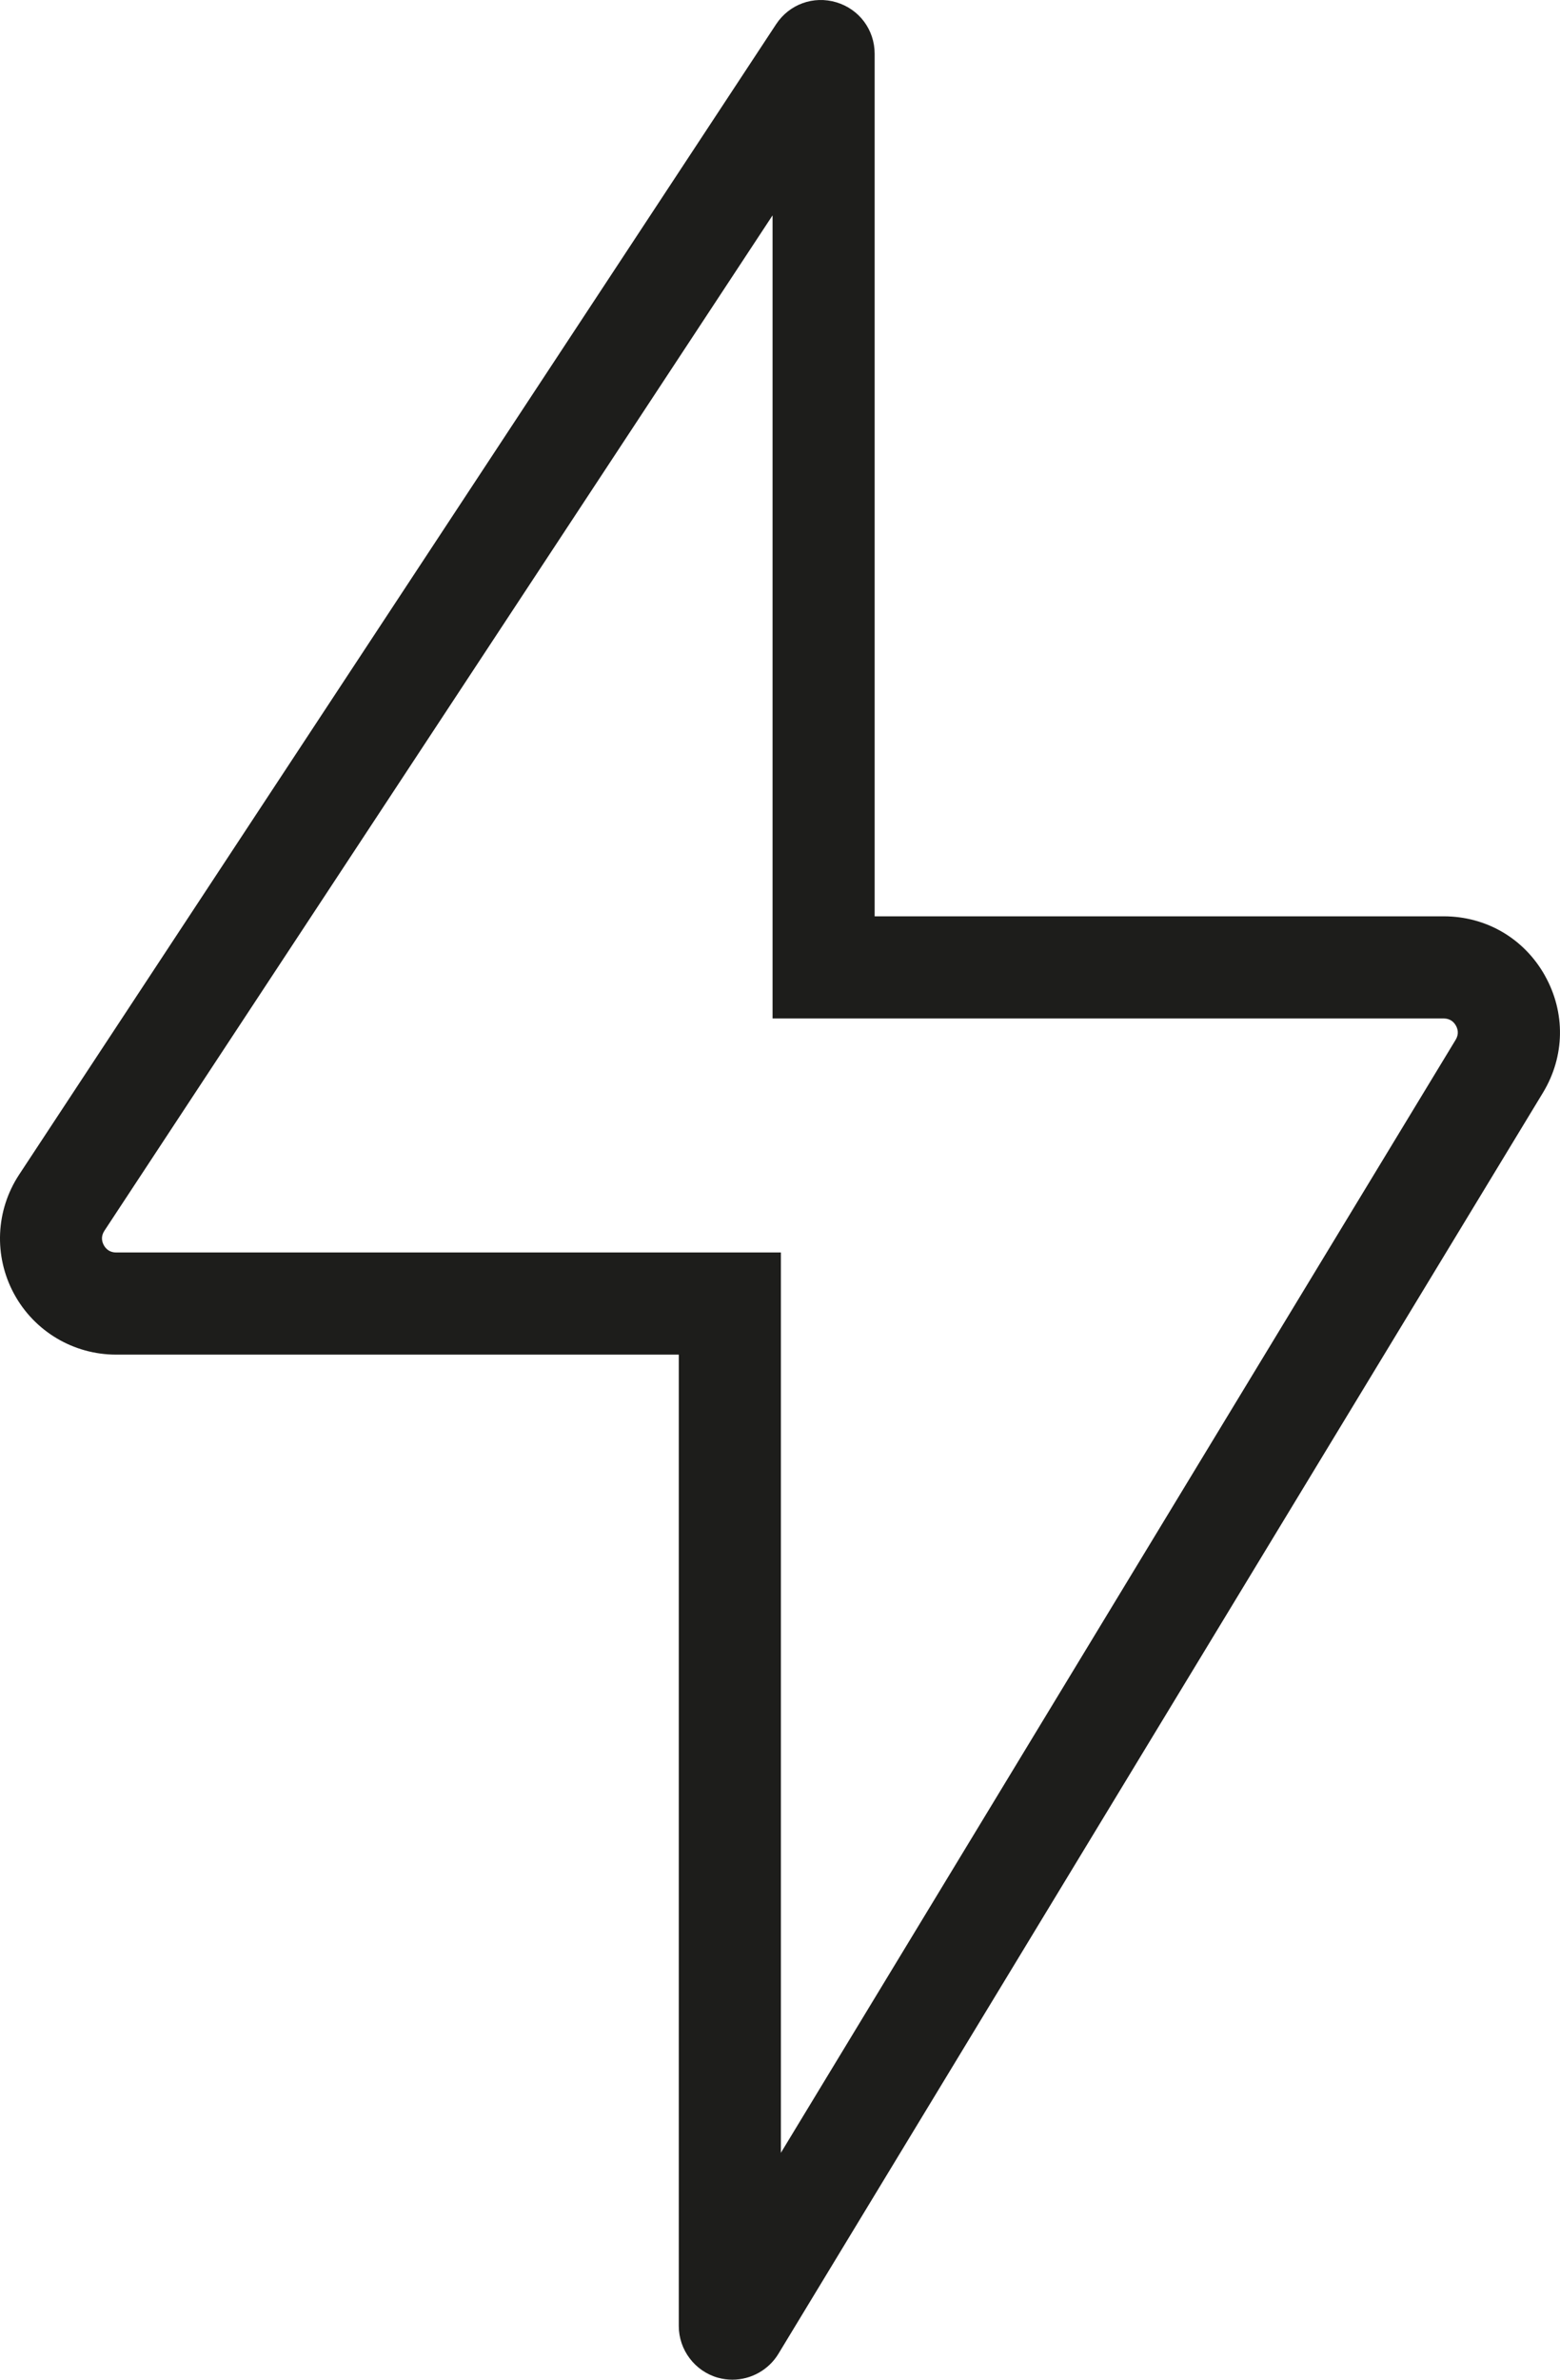 <?xml version="1.0" encoding="UTF-8"?>
<svg id="Capa_2" data-name="Capa 2" xmlns="http://www.w3.org/2000/svg" viewBox="0 0 1245.15 1898.36">
  <defs>
    <style>
      .cls-1 {
        fill: #1d1d1b;
      }
    </style>
  </defs>
  <g id="Capa_1-2" data-name="Capa 1">
    <path class="cls-1" d="m1233.07,778.18c-16.64-29.56-46.82-47.2-80.74-47.2h-454.21V42.89c0-19.08-12.28-35.57-30.55-41.05-18.28-5.48-37.6,1.55-48.09,17.48L15.28,937.02c-18.76,28.5-20.36,64.87-4.18,94.91,16.19,30.04,47.44,48.7,81.56,48.7h449.13v774.9c0,19.14,12.88,36.11,31.31,41.27,3.74,1.04,7.59,1.57,11.47,1.57h0c14.93,0,29-7.9,36.71-20.62l610.25-1006.05c17.59-29,18.16-63.96,1.52-93.51ZM92.67,999.14c-5.51,0-8.39-3.19-9.84-5.87-1.44-2.68-2.53-6.84.5-11.45L616.64,171.81v640.66h535.68c5.4,0,8.28,3.1,9.74,5.69,1.46,2.6,2.62,6.66-.18,11.28l-538.59,887.92v-718.21H92.67Z"/>
  </g>
</svg>